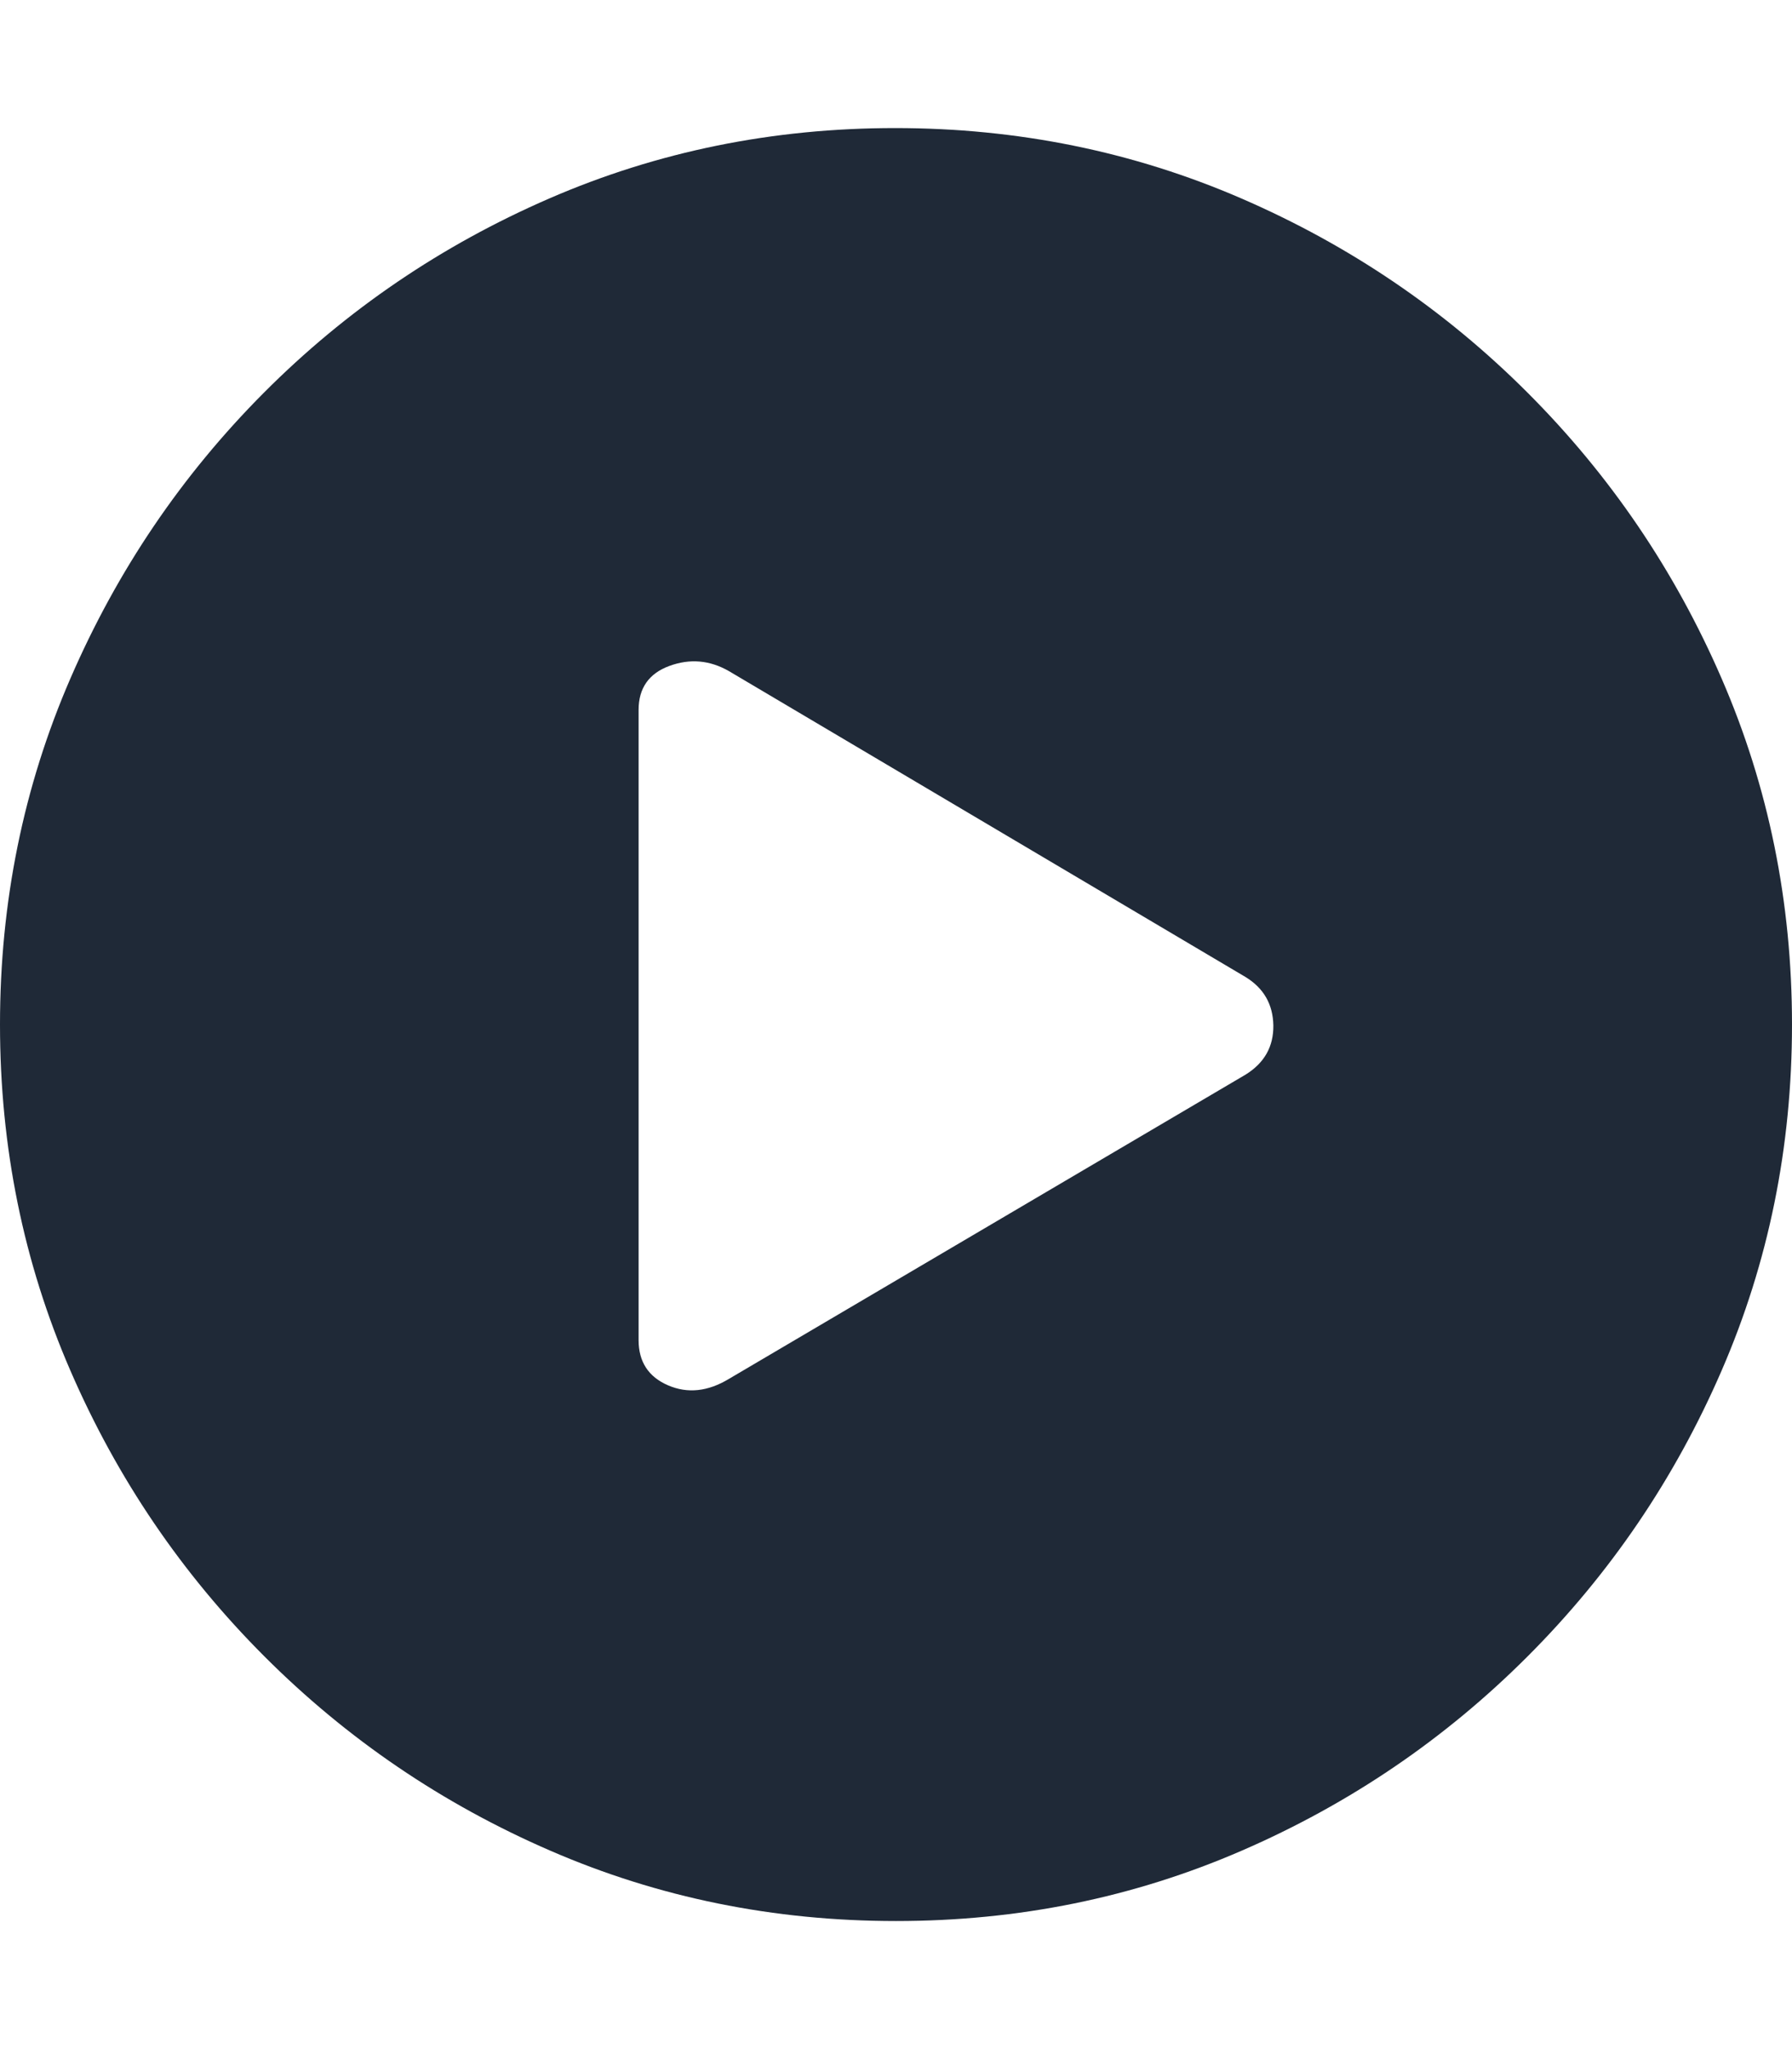 <svg width="14" height="16" viewBox="0 0 14 16" fill="none" xmlns="http://www.w3.org/2000/svg">
<path d="M7 15C7.956 15 8.856 14.817 9.7 14.451C10.545 14.085 11.289 13.579 11.934 12.934C12.579 12.289 13.085 11.545 13.451 10.7C13.817 9.856 14 8.956 14 8C14 7.044 13.817 6.144 13.451 5.3C13.085 4.455 12.579 3.711 11.934 3.066C11.289 2.421 10.543 1.915 9.697 1.549C8.851 1.183 7.949 1 6.993 1C6.037 1 5.137 1.183 4.293 1.549C3.449 1.915 2.705 2.421 2.062 3.066C1.419 3.711 0.915 4.455 0.549 5.3C0.183 6.144 0 7.044 0 8C0 8.956 0.183 9.856 0.549 10.7C0.915 11.545 1.421 12.289 2.066 12.934C2.711 13.579 3.455 14.085 4.3 14.451C5.144 14.817 6.044 15 7 15ZM5.696 10.766C5.531 10.866 5.372 10.883 5.219 10.817C5.066 10.751 4.989 10.633 4.989 10.464V5.543C4.989 5.374 5.069 5.259 5.229 5.2C5.39 5.141 5.545 5.154 5.696 5.241L9.731 7.629C9.873 7.716 9.945 7.842 9.948 8.007C9.95 8.172 9.878 8.3 9.731 8.391L5.696 10.766Z" fill="#1F2937"/>
</svg>

